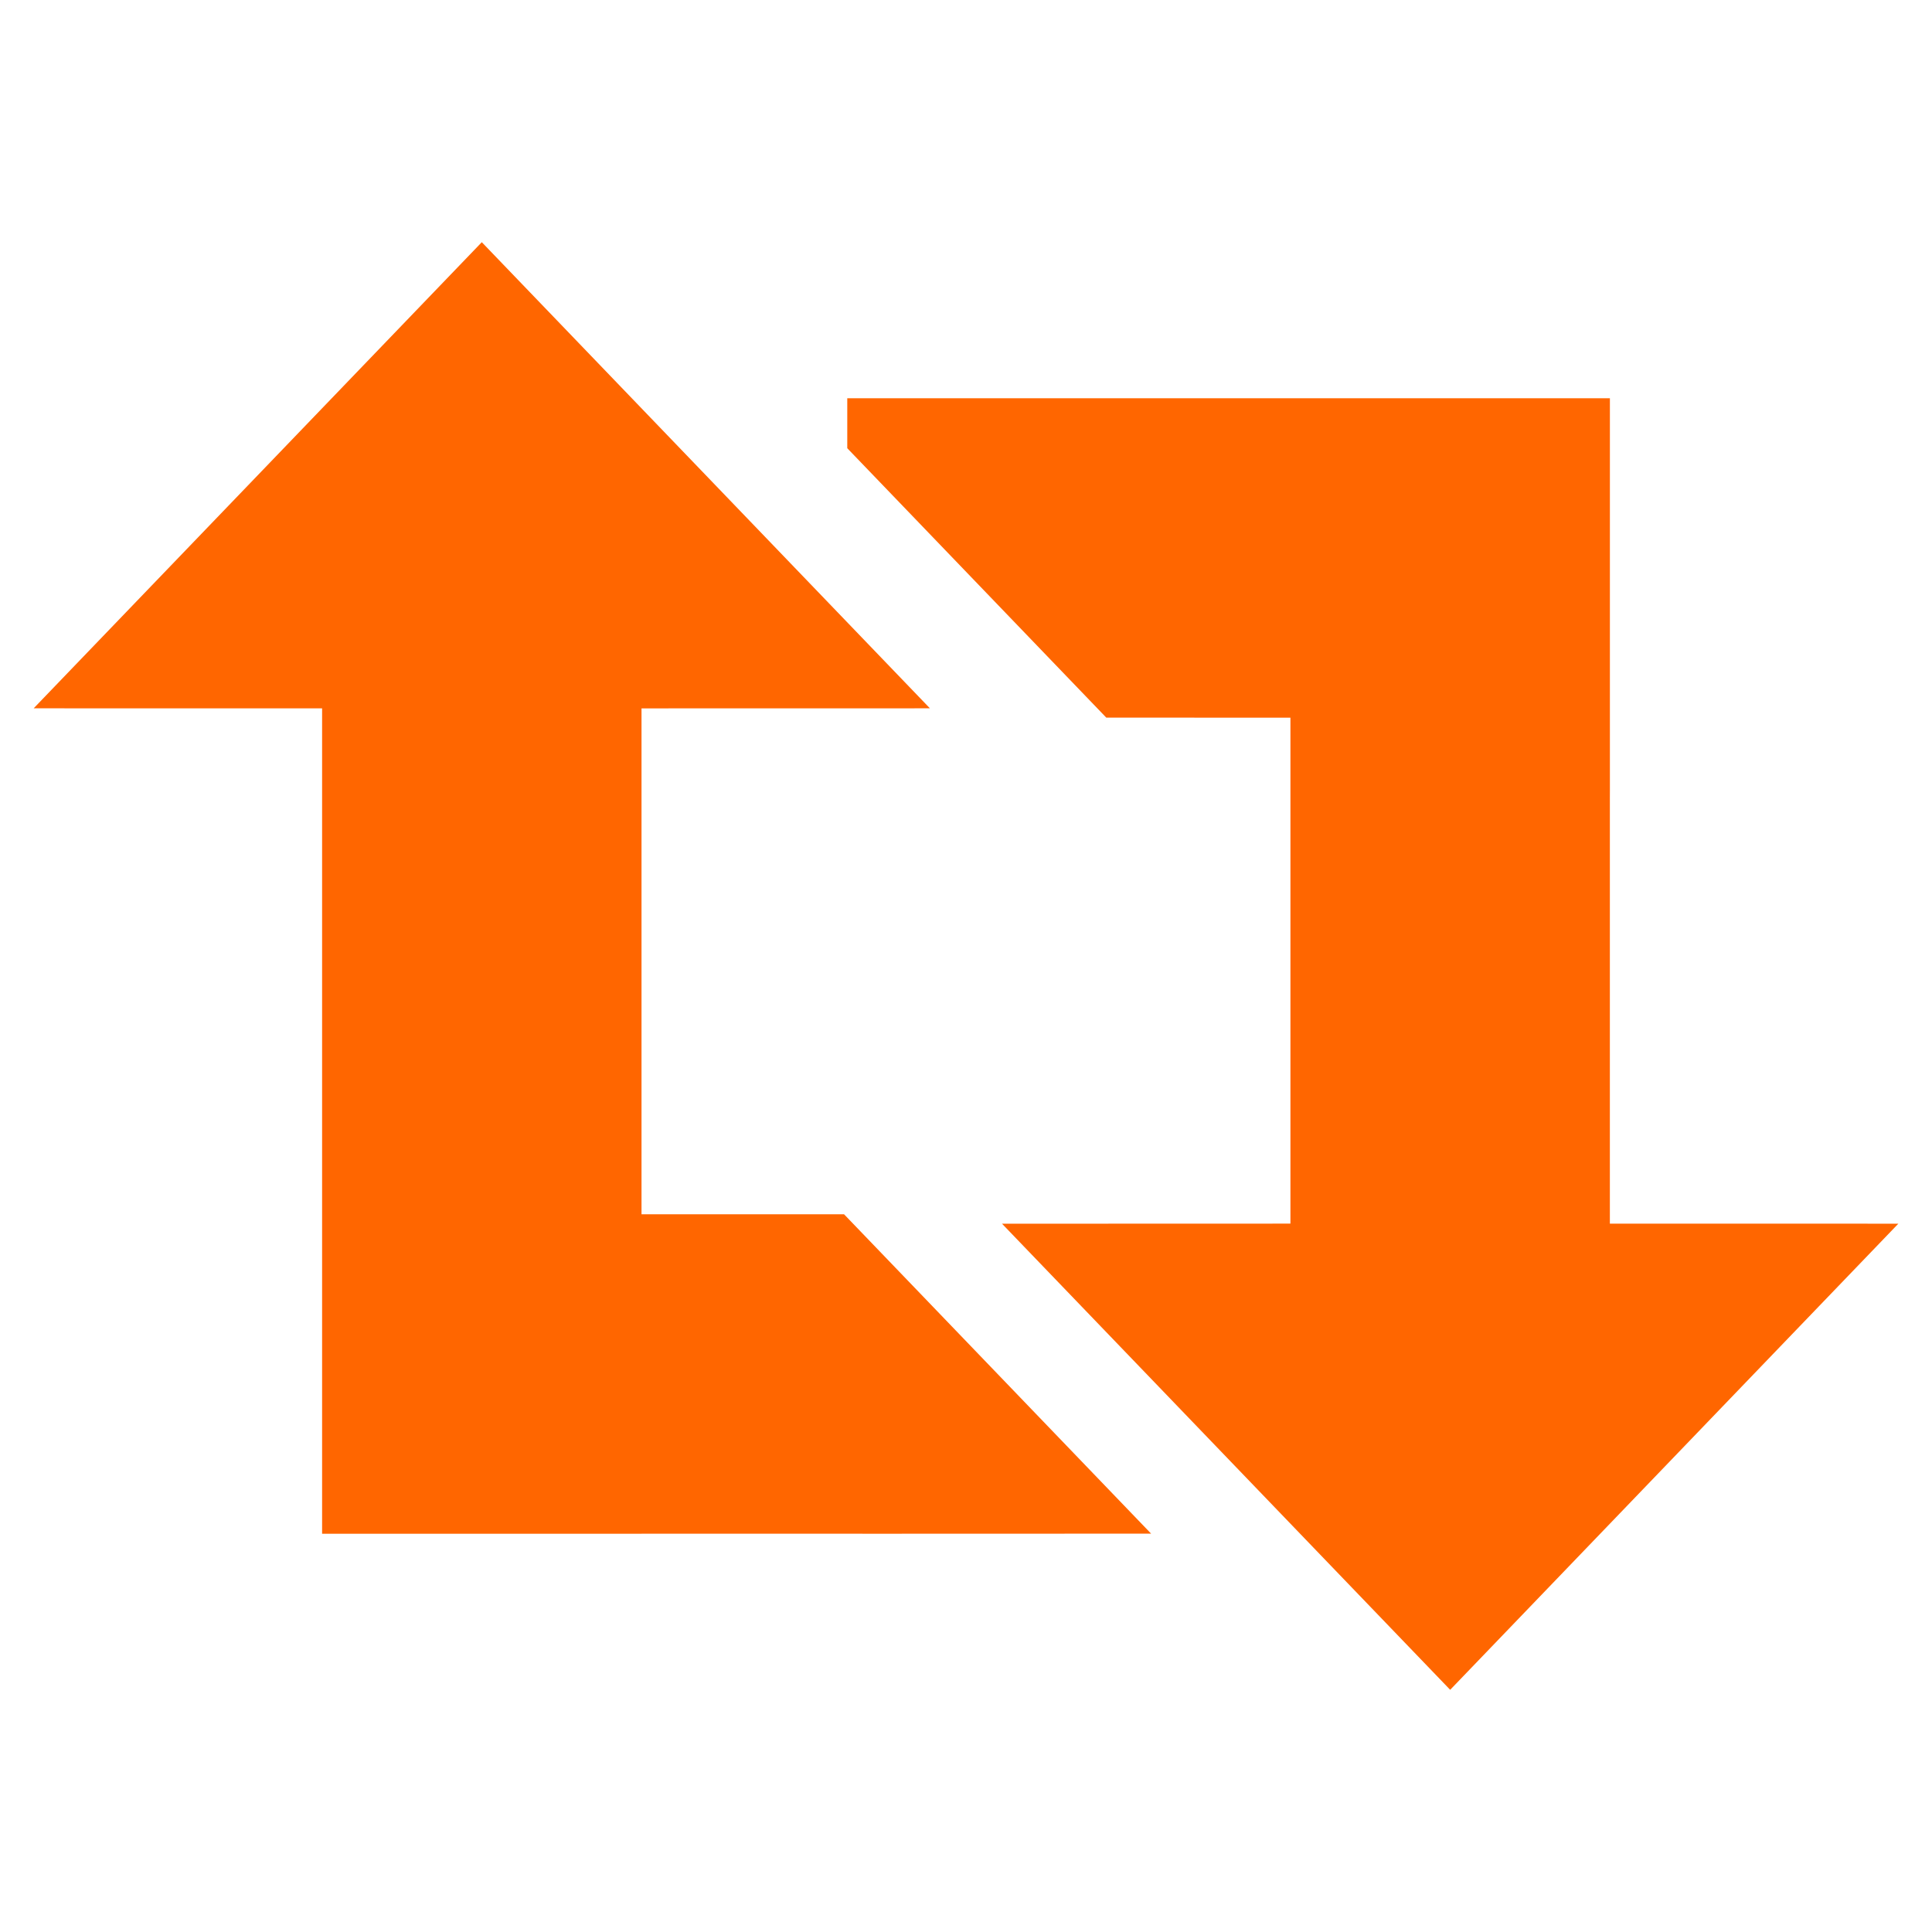 <?xml version="1.0" encoding="UTF-8" standalone="no"?>
<svg
   version="1.1"
   id="Layer_1"
   x="0px"
   y="0px"
   width="64"
   height="64"
   viewBox="0 0 64 64"
   xml:space="preserve"
   xmlns="http://www.w3.org/2000/svg"
   xmlns:svg="http://www.w3.org/2000/svg"><defs
     id="defs1" /><path
     fill-rule="evenodd"
     clip-rule="evenodd"
     d="M 15.96,8.023 1.115,23.464 l 9.555,0.001 v 27.342 h 10.581 v -10e-4 h 7.191 l 0.208,10e-4 9.482,-0.003 -10.172,-10.58 -6.709,10e-4 V 23.466 l 9.554,-0.002 z M 48.039,55.977 62.885,40.536 53.329,40.535 V 26.444 l 10e-4,-0.268 V 13.193 l -0.515,-0.001 H 39.828 l -11.761,0.001 v 1.655 l 8.581,8.925 h 2.913 l 0.269,10e-4 h 2.917 v 16.76 l -9.554,0.003 z"
     id="path1"
     style="fill:#ff6600;stroke-width:0.503" /></svg>

